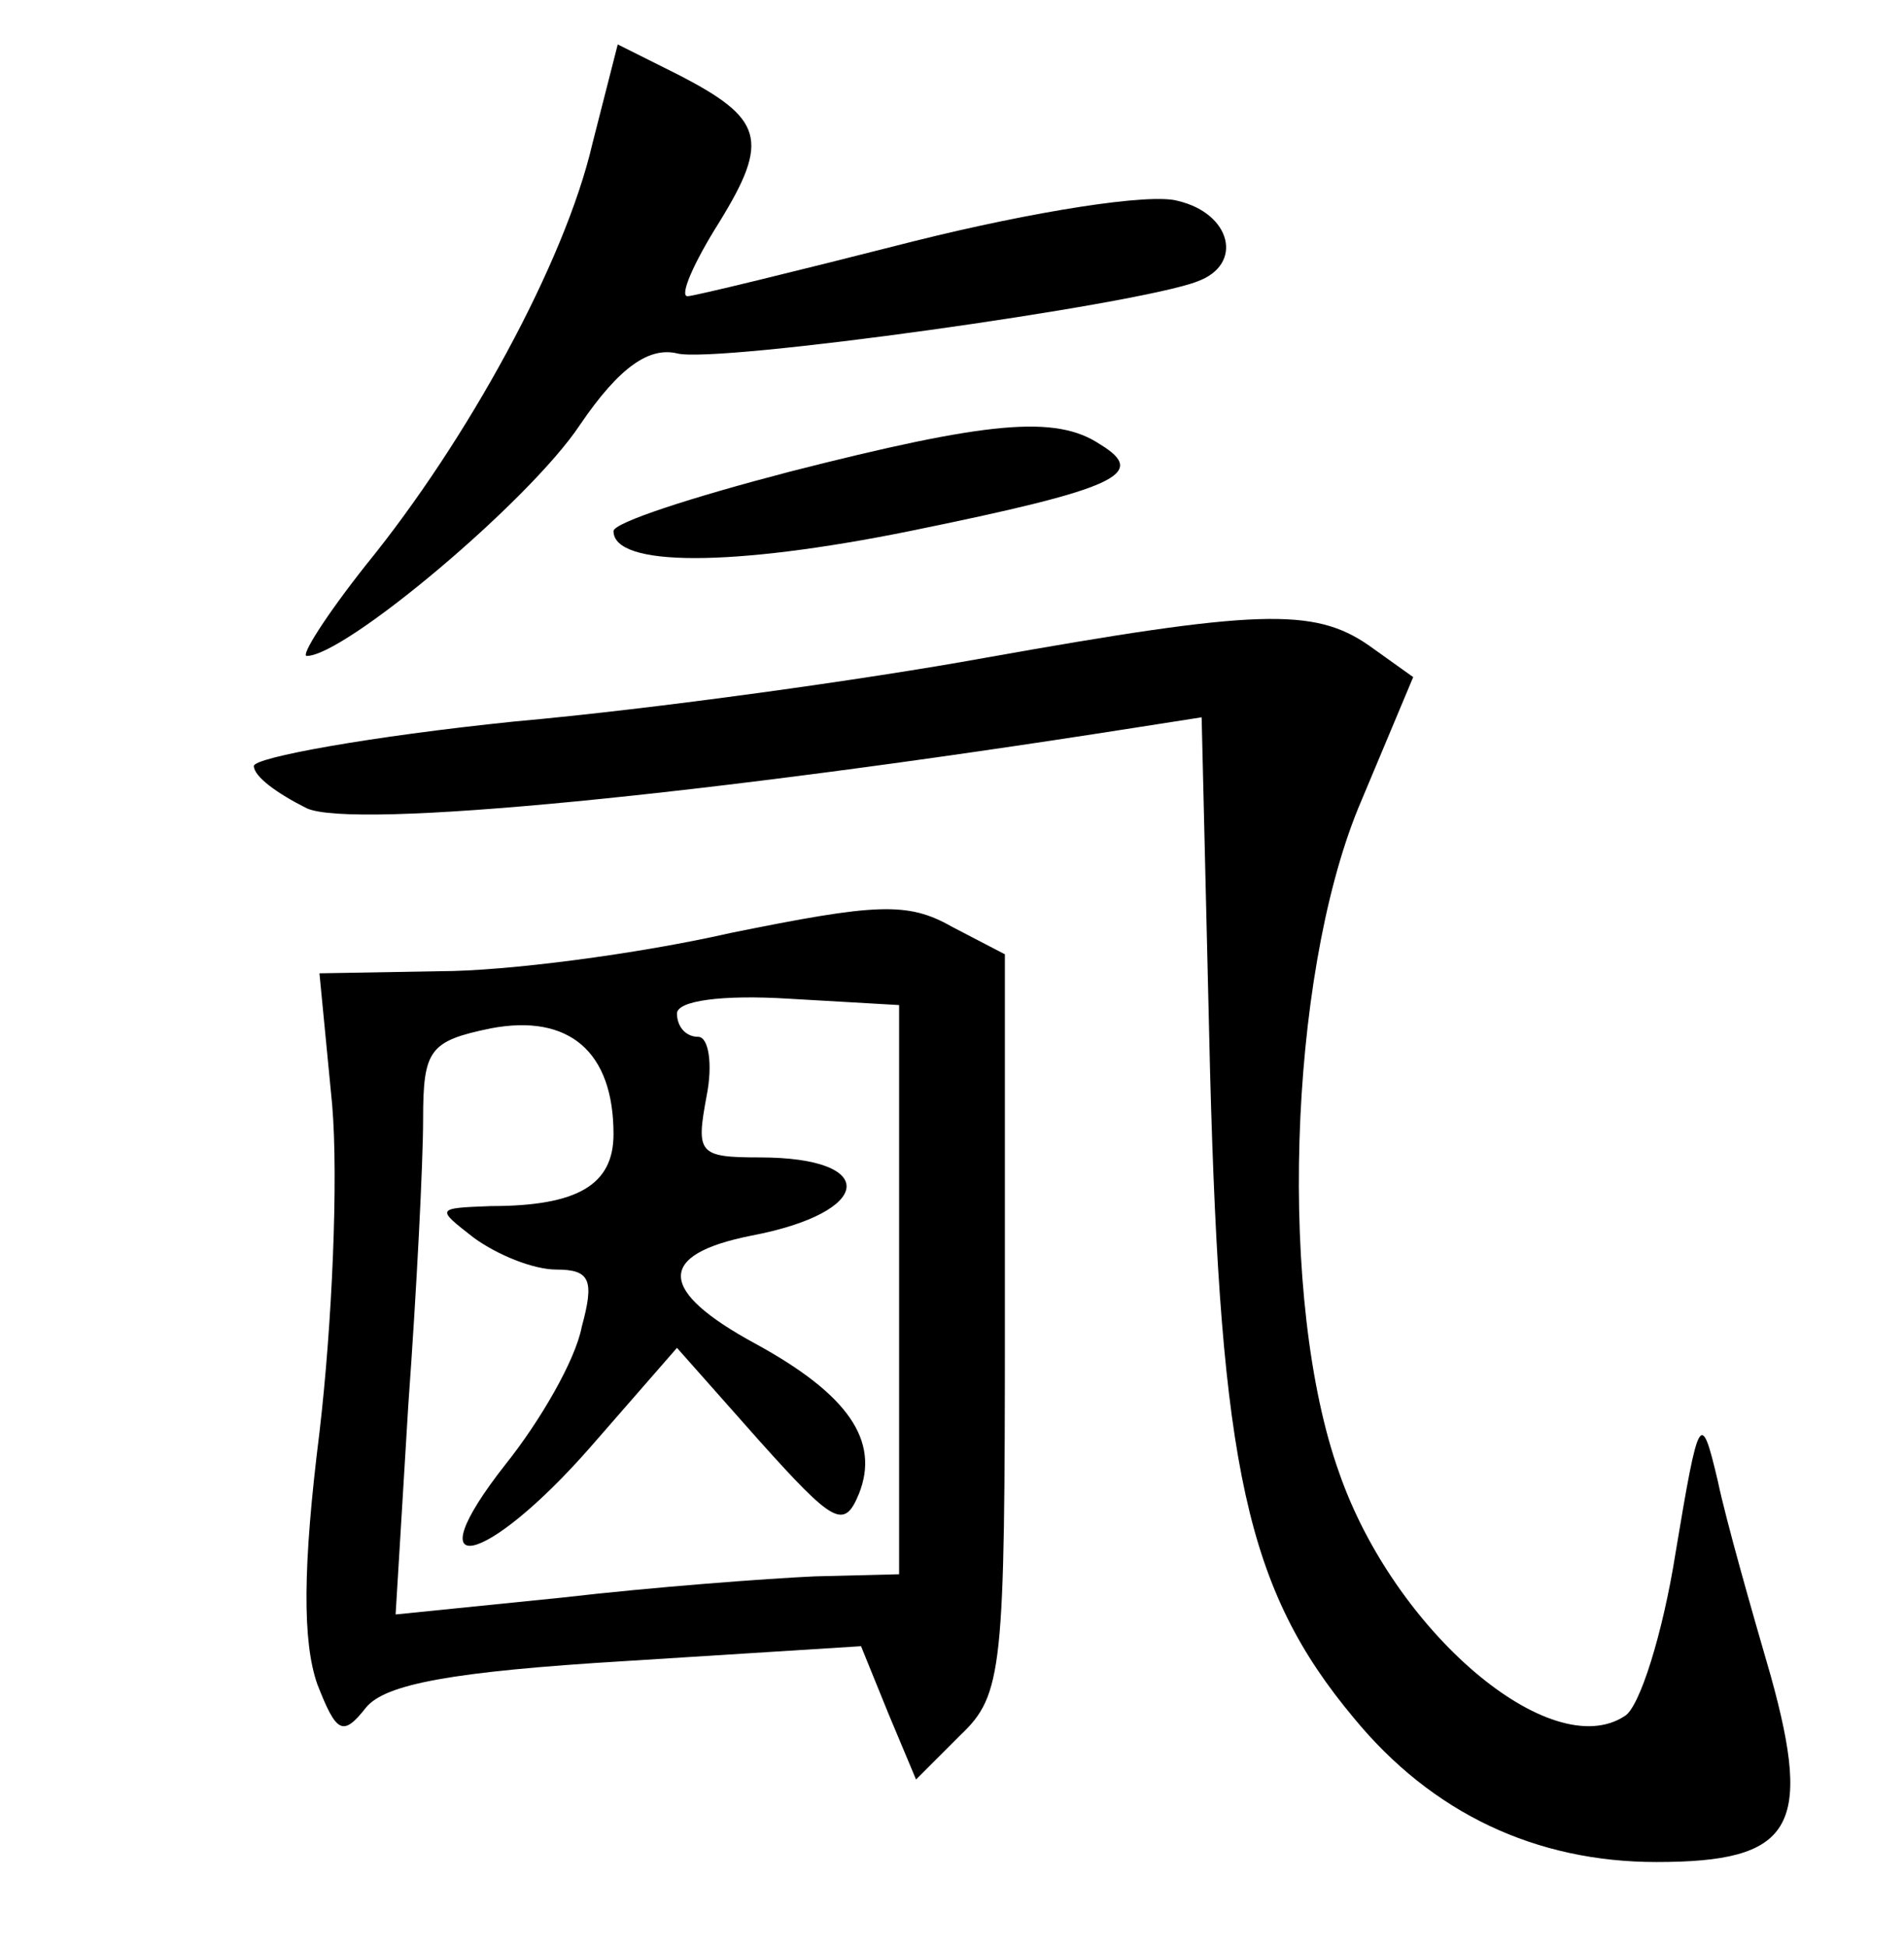 <?xml version="1.0" standalone="no"?>
<!DOCTYPE svg PUBLIC "-//W3C//DTD SVG 20010904//EN"
 "http://www.w3.org/TR/2001/REC-SVG-20010904/DTD/svg10.dtd">
<svg version="1.0" xmlns="http://www.w3.org/2000/svg"
 width="90pt" height="92pt" viewBox="0 0 90 92"
 preserveAspectRatio="xMidYMid meet">
<g transform="translate(0,92) scale(0.1,-0.1)"
fill="#000000" stroke="none">
<path d="M280 852 c-13 -56 -59 -140 -107 -199 -19 -24 -31 -43 -28 -43 18 0
105 73 129 109 19 28 33 37 46 34 18 -5 218 23 246 34 22 8 16 32 -9 38 -13 4
-69 -5 -125 -19 -55 -14 -104 -26 -107 -26 -4 0 3 16 15 35 24 39 21 49 -20
70 l-28 14 -12 -47z"/>
<path d="M373 697 c-46 -12 -83 -24 -83 -28 0 -17 56 -17 140 0 98 20 113 27
90 41 -21 14 -53 11 -147 -13z"/>
<path d="M465 609 c-55 -10 -155 -24 -222 -30 -68 -7 -123 -17 -123 -21 0 -5
11 -13 25 -20 22 -10 187 6 391 38 l32 5 4 -168 c5 -186 17 -244 68 -305 37
-45 86 -68 143 -68 64 0 74 16 54 88 -9 31 -21 73 -25 92 -8 34 -9 32 -20 -34
-6 -38 -17 -73 -24 -77 -35 -23 -109 40 -135 115 -29 81 -24 233 9 314 l26 62
-21 15 c-26 18 -53 17 -182 -6z"/>
<path d="M345 479 c-44 -10 -106 -18 -137 -18 l-57 -1 6 -62 c3 -35 0 -104 -6
-155 -8 -64 -8 -99 -1 -119 9 -23 12 -25 23 -11 9 11 40 17 123 22 l111 7 13
-32 13 -31 21 21 c20 19 21 31 21 195 l0 174 -25 13 c-21 12 -36 11 -105 -3z
m80 -168 l0 -135 -40 -1 c-22 -1 -76 -5 -119 -10 l-79 -8 6 99 c4 55 7 115 7
135 0 33 3 37 32 43 37 7 58 -11 58 -50 0 -24 -17 -34 -58 -34 -26 -1 -26 -1
-8 -15 11 -8 28 -15 39 -15 16 0 18 -5 12 -27 -3 -16 -20 -45 -36 -65 -44 -56
-10 -49 40 8 l41 47 39 -44 c35 -39 40 -42 47 -25 10 25 -5 47 -49 71 -46 25
-47 42 -2 51 58 11 61 37 4 37 -29 0 -30 2 -25 29 3 15 1 28 -4 28 -6 0 -10 5
-10 11 0 6 21 9 53 7 l52 -3 0 -134z"/>
</g>
</svg>
